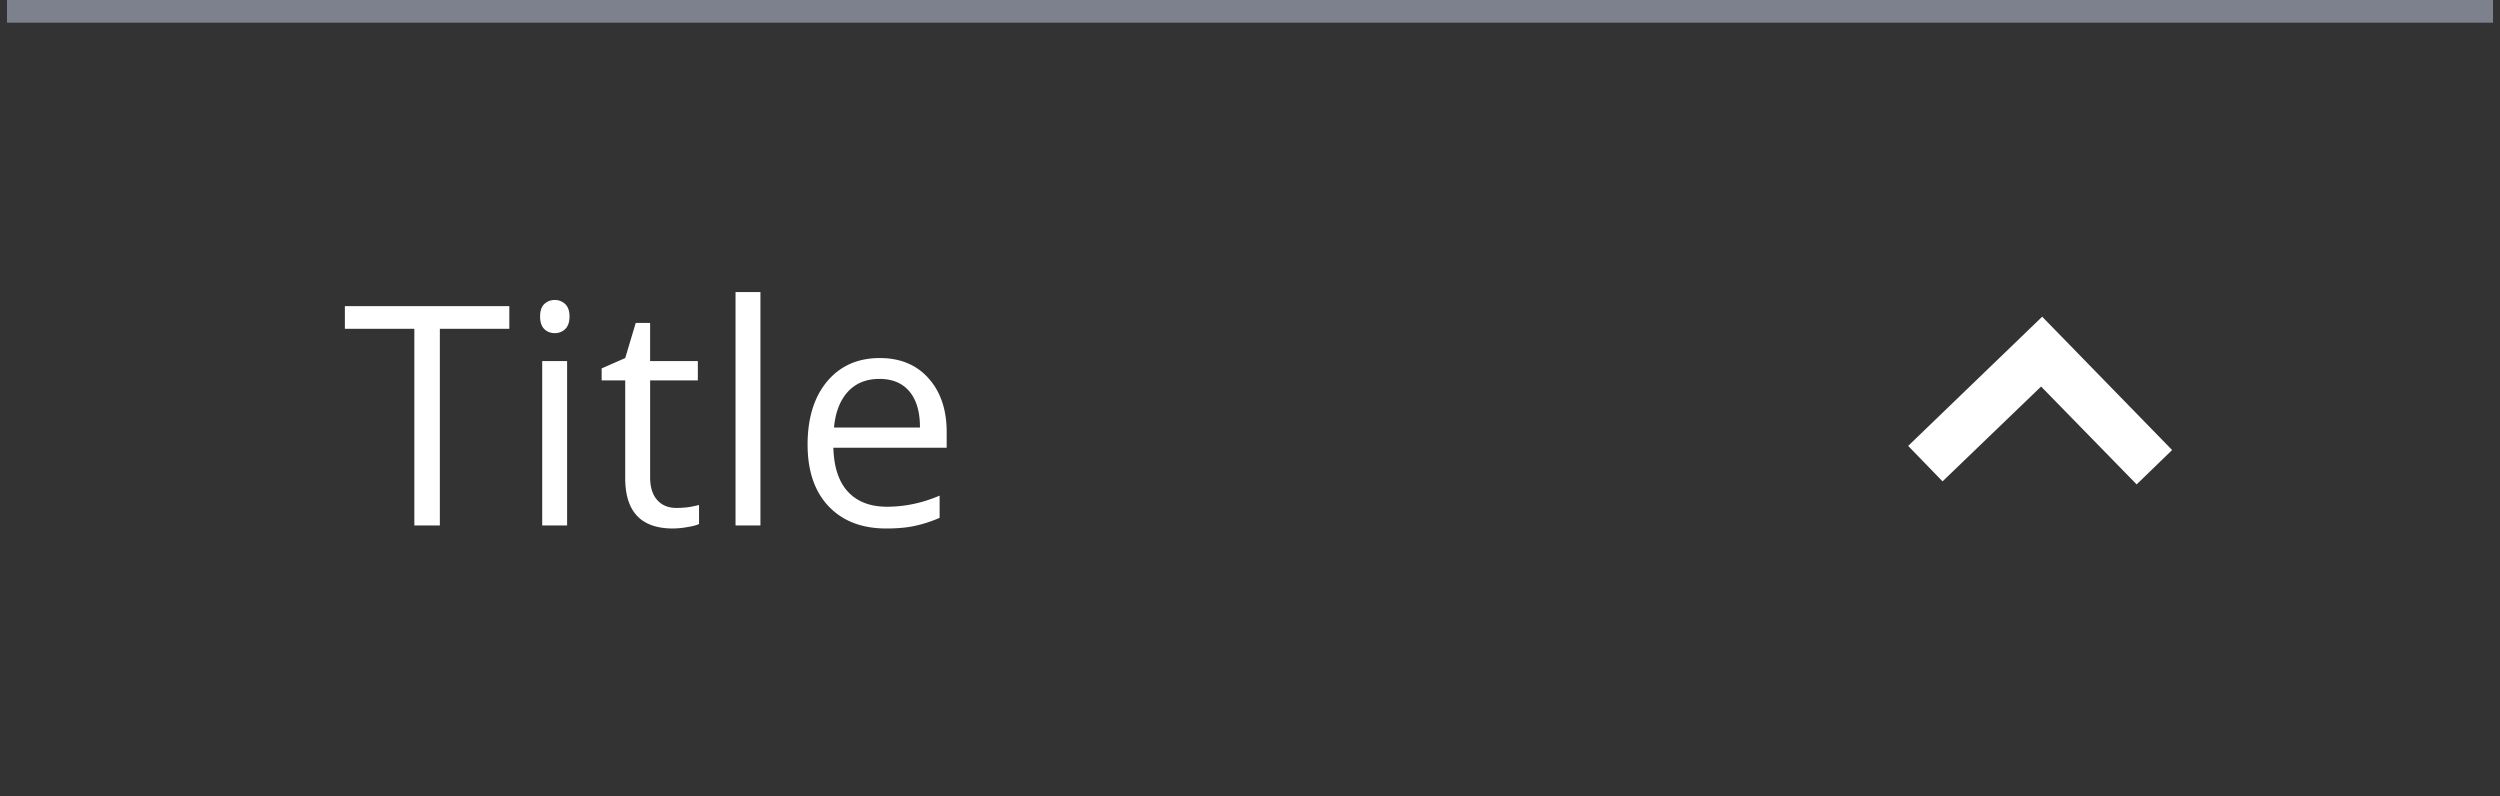 <svg width="179" height="57" fill="none" xmlns="http://www.w3.org/2000/svg"><rect width="100%" height="100%" fill="#333333" stroke="none"/><g clip-path="url(#prefix__clip0_7209_84221)" fill="#fff"><path d="M31.493 37.625h-1.826V23.542h-4.974V21.92h11.774v1.622h-4.974v14.083zm9.113 0h-1.784V25.852h1.783v11.773zm-1.934-14.964c0-.408.1-.705.3-.892.201-.193.452-.29.753-.29.286 0 .533.097.74.29.208.194.312.491.312.892s-.104.702-.311.902a1.05 1.05 0 01-.741.29c-.301 0-.552-.096-.752-.29-.2-.2-.301-.5-.301-.902zm9.768 13.707c.315 0 .619-.021.913-.064.293-.05.526-.1.698-.15v1.364c-.194.093-.48.168-.86.225a5.979 5.979 0 01-1.01.097c-2.277 0-3.415-1.2-3.415-3.599v-7.004h-1.687v-.86l1.687-.74.752-2.514h1.03v2.729h3.417v1.385h-3.416v6.929c0 .709.168 1.253.505 1.633.336.38.798.57 1.386.57zm6.007 1.257h-1.783V20.91h1.783v16.715zm9.005.215c-1.74 0-3.115-.53-4.125-1.59-1.002-1.06-1.504-2.532-1.504-4.415 0-1.898.466-3.405 1.397-4.523.938-1.117 2.195-1.675 3.77-1.675 1.476 0 2.643.487 3.502 1.46.86.967 1.29 2.246 1.29 3.836v1.127H59.67c.036 1.383.383 2.432 1.042 3.148.666.716 1.6 1.074 2.804 1.074 1.267 0 2.52-.265 3.76-.795v1.59a9.113 9.113 0 01-1.795.58c-.558.122-1.235.183-2.03.183zm-.483-10.71c-.946 0-1.701.308-2.267.924-.558.616-.888 1.468-.988 2.556h6.155c0-1.124-.25-1.983-.752-2.578-.501-.601-1.217-.902-2.148-.902zM136.626 31.927l2.461 2.539 7.056-6.79 6.842 7.007 2.539-2.461-9.303-9.546-9.595 9.251z"/></g><path d="M.5 1.625h178v-2H.5v2z" fill="#7D808D" mask="url(#prefix__path-1-inside-1_7209_84221)"/><defs><clipPath id="prefix__clip0_7209_84221"><path d="M.5.625h178v56H.5v-56z" fill="#fff"/></clipPath></defs></svg>